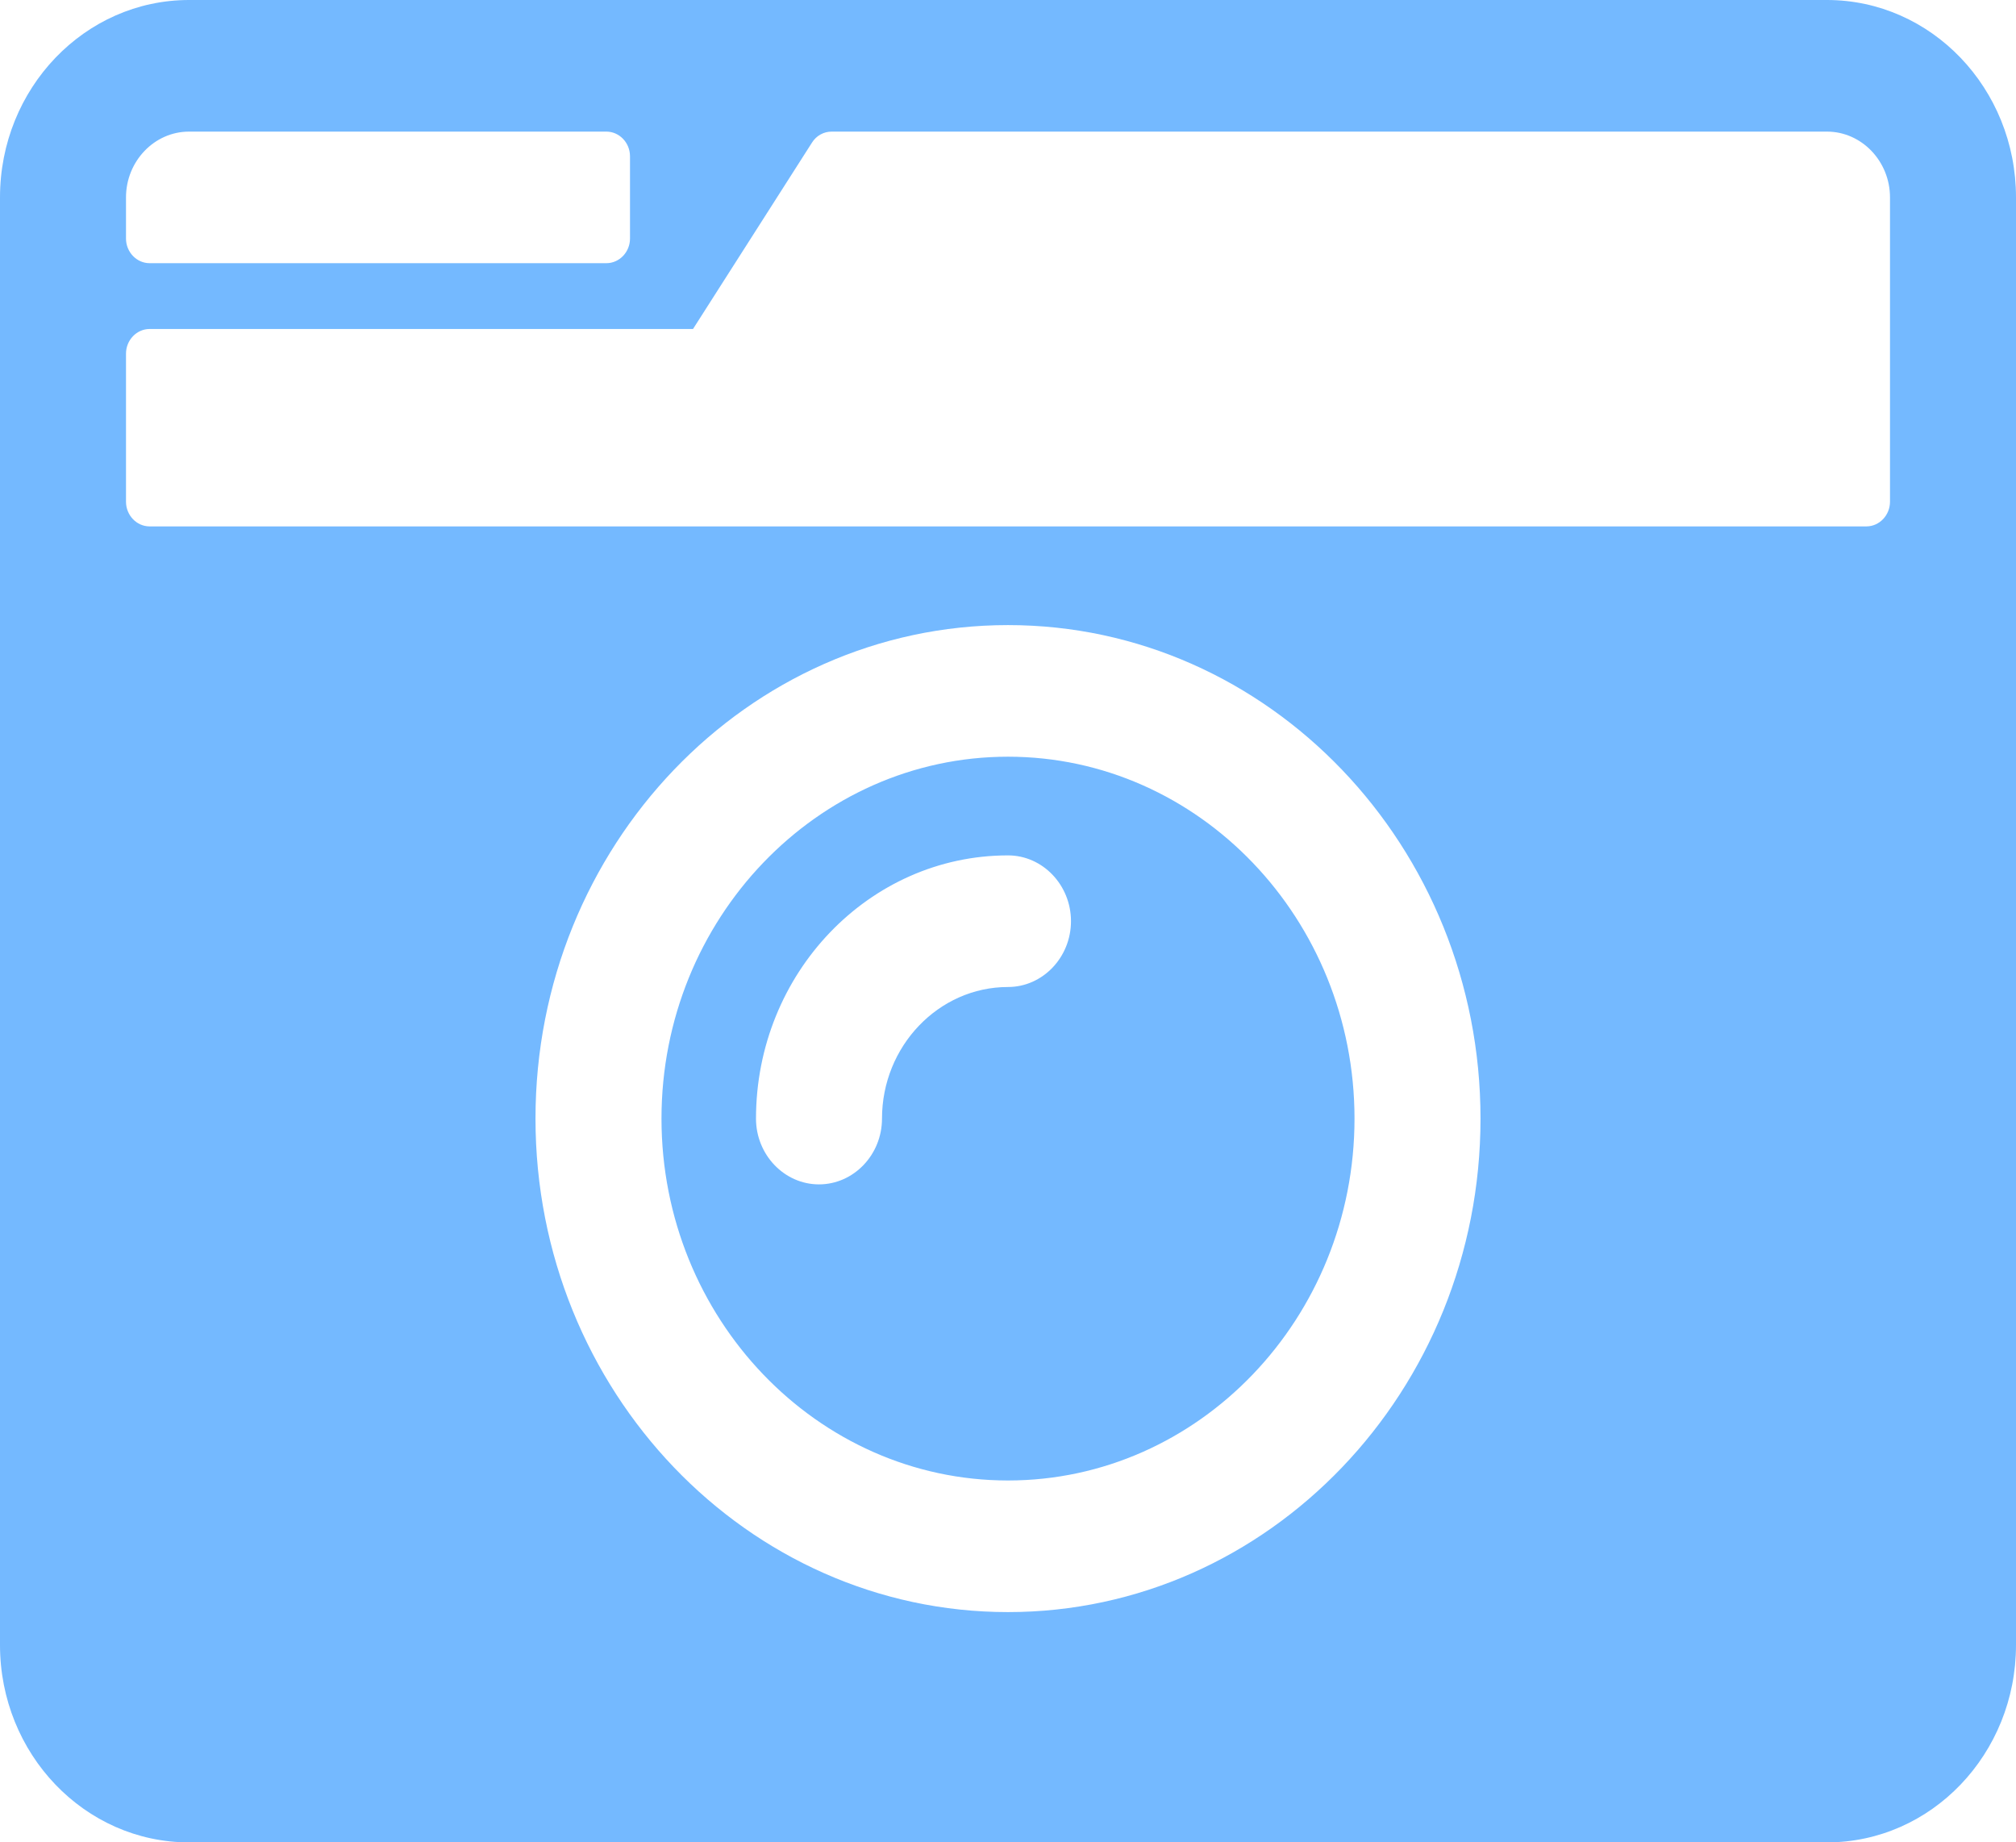 <svg width="58" height="53" viewBox="0 0 58 53" fill="none" xmlns="http://www.w3.org/2000/svg">
<path d="M5.438 0C2.436 0 0 2.544 0 5.679V47.321C0 50.456 2.436 53 5.438 53H52.562C55.565 53 58 50.456 58 47.321V5.679C58 2.544 55.565 0 52.562 0H5.438ZM5.438 3.786H17.445C17.819 3.786 18.125 4.105 18.125 4.496V6.862C18.125 7.252 17.819 7.571 17.445 7.571H4.305C3.931 7.571 3.625 7.252 3.625 6.862V5.679C3.625 4.638 4.441 3.786 5.438 3.786ZM53.695 15.143H4.305C3.931 15.143 3.625 14.823 3.625 14.433V10.174C3.625 9.784 3.931 9.464 4.305 9.464H19.938L23.359 4.105C23.483 3.904 23.698 3.786 23.925 3.786H52.562C53.559 3.786 54.375 4.638 54.375 5.679V14.433C54.375 14.823 54.069 15.143 53.695 15.143ZM29 46.375C21.501 46.375 15.406 40.01 15.406 32.179C15.406 24.347 21.501 17.982 29 17.982C36.499 17.982 42.594 24.347 42.594 32.179C42.594 40.01 36.499 46.375 29 46.375ZM29 21.768C23.506 21.768 19.031 26.441 19.031 32.179C19.031 37.916 23.506 42.589 29 42.589C34.494 42.589 38.969 37.916 38.969 32.179C38.969 26.441 34.494 21.768 29 21.768ZM23.562 34.071C22.566 34.071 21.75 33.22 21.75 32.179C21.75 28.003 25.001 24.607 29 24.607C29.997 24.607 30.812 25.459 30.812 26.5C30.812 27.541 29.997 28.393 29 28.393C27.006 28.393 25.375 30.096 25.375 32.179C25.375 33.22 24.559 34.071 23.562 34.071Z" fill="#74B9FF"/>
</svg>
